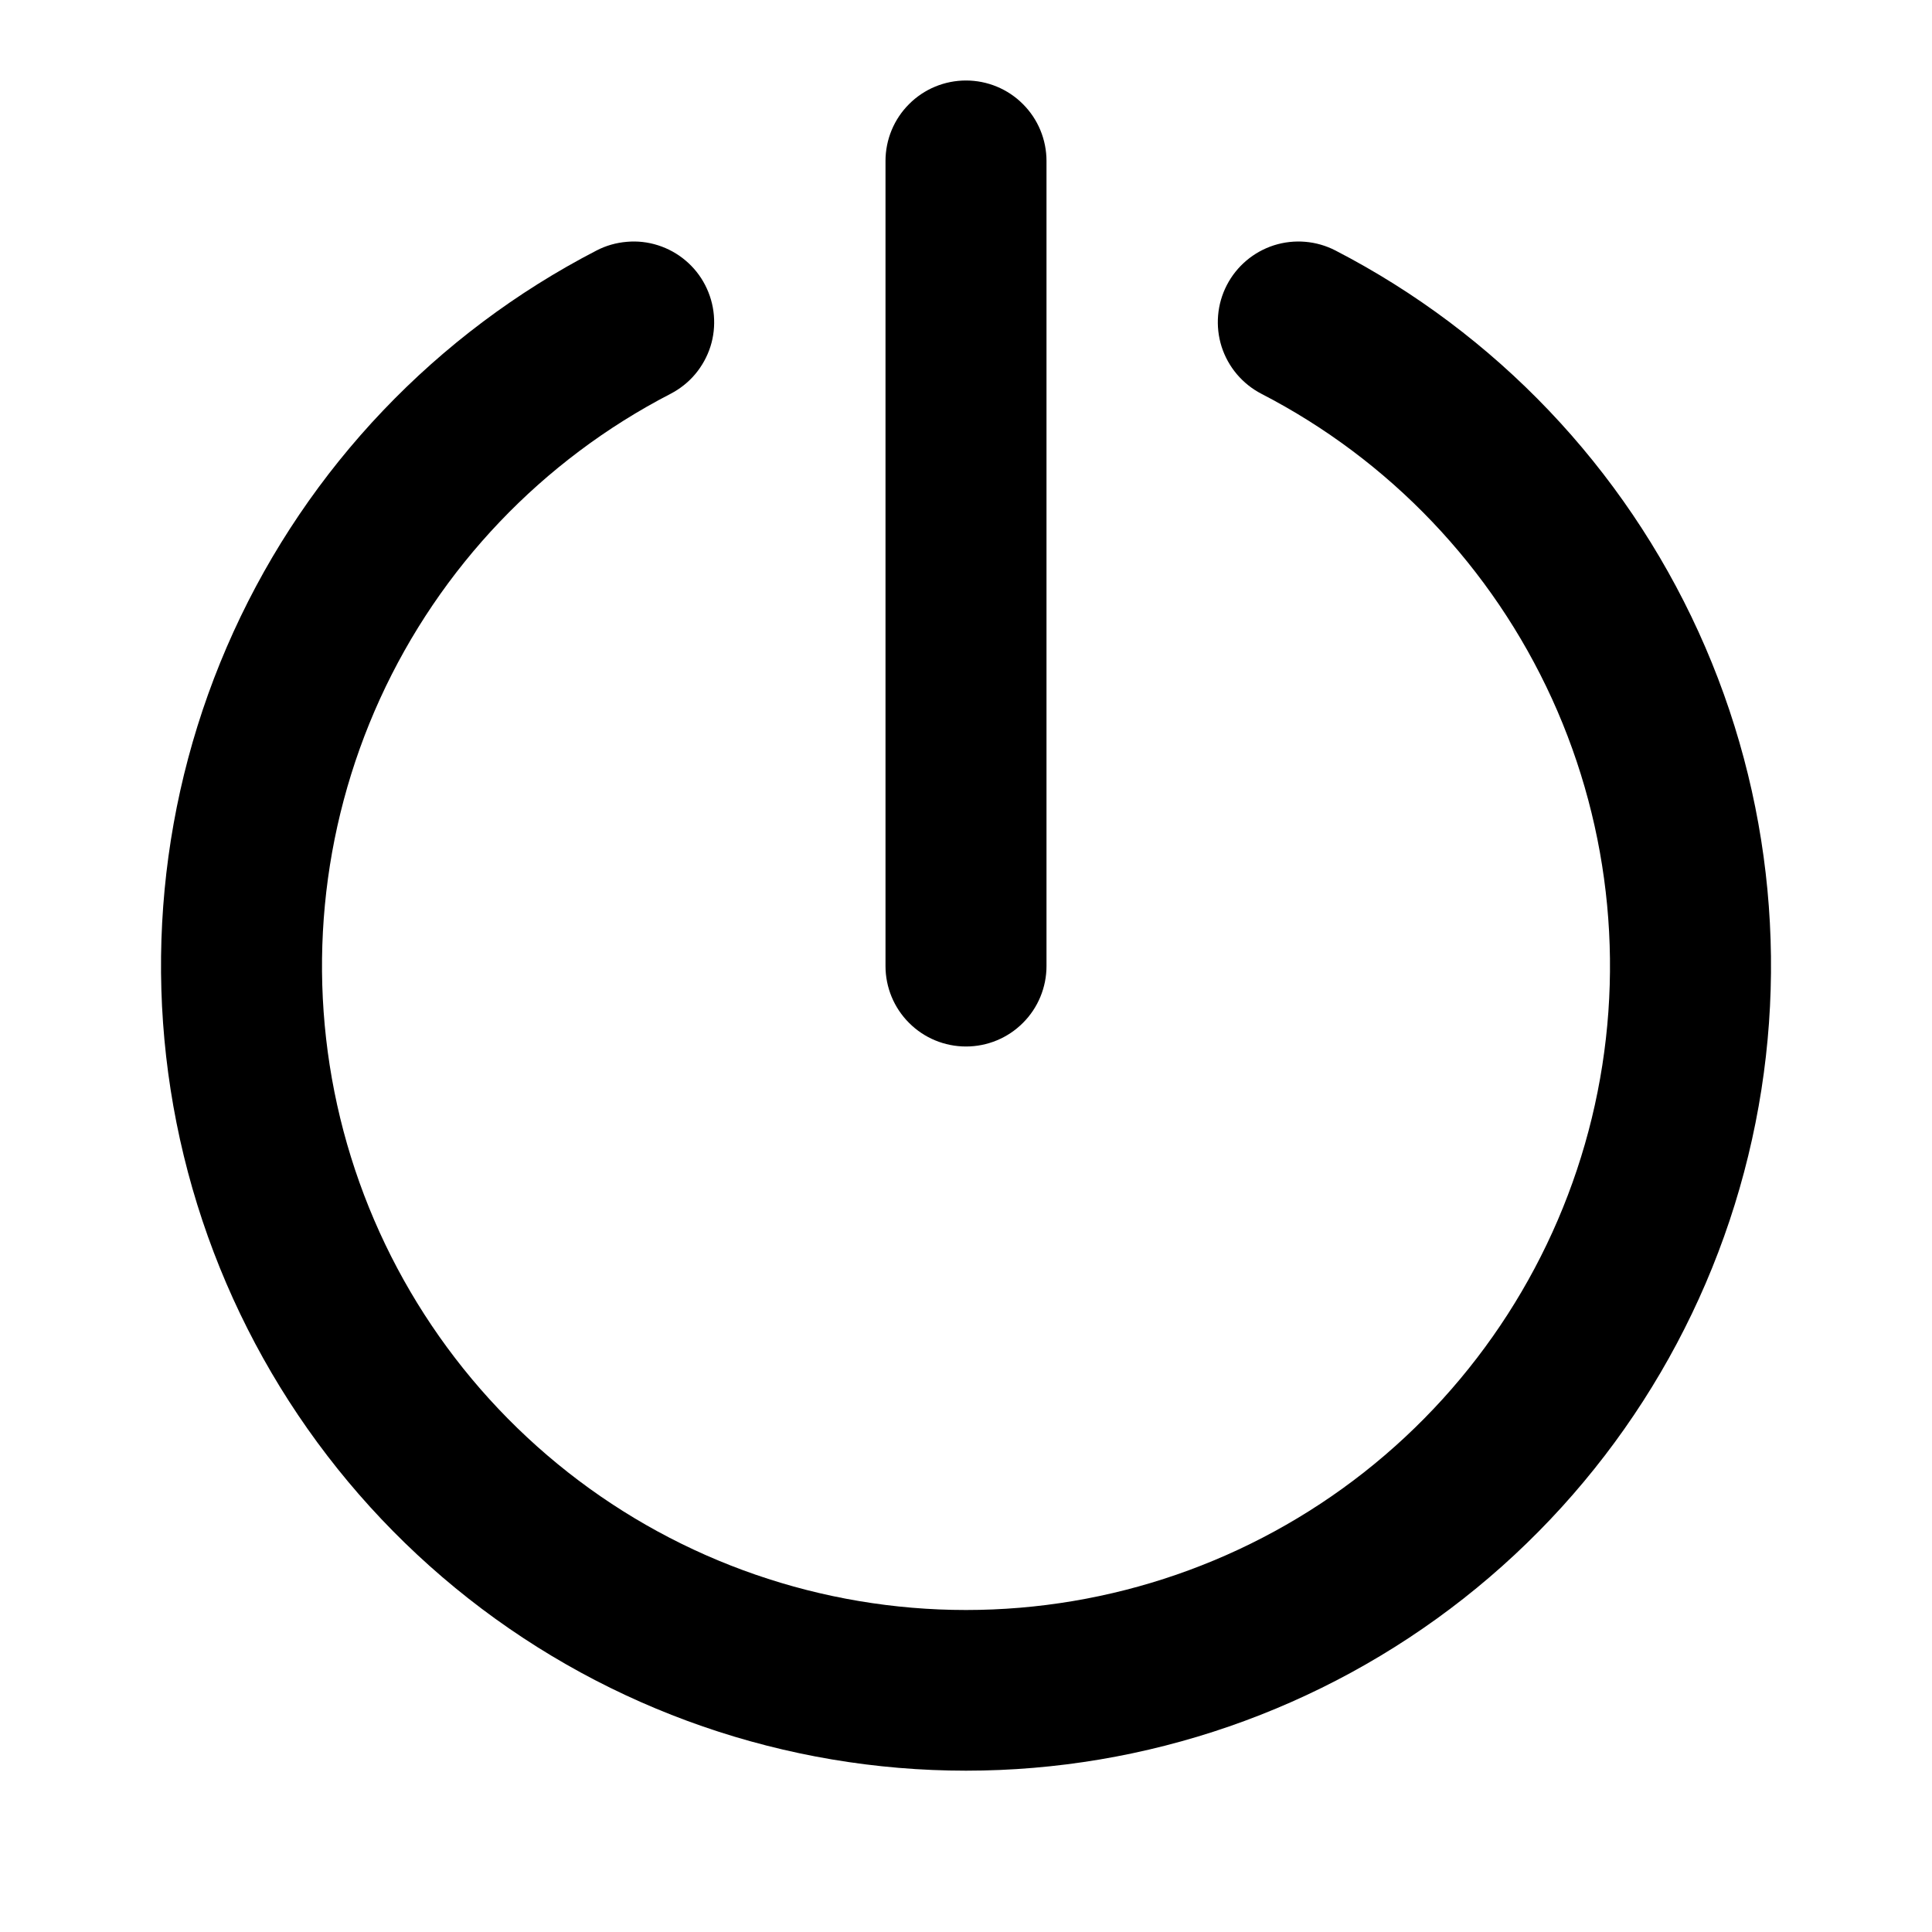 <svg width="24" height="24" viewBox="0 0 24 24" fill="none" xmlns="http://www.w3.org/2000/svg">
<path d="M12 13C12.265 13 12.52 12.895 12.707 12.707C12.895 12.52 13 12.265 13 12V2C13 1.735 12.895 1.48 12.707 1.293C12.52 1.105 12.265 1 12 1C11.735 1 11.48 1.105 11.293 1.293C11.105 1.48 11 1.735 11 2V12C11 12.265 11.105 12.52 11.293 12.707C11.48 12.895 11.735 13 12 13Z" fill="black"/>
<path d="M16.59 3.112C16.354 2.99 16.079 2.967 15.826 3.047C15.573 3.128 15.362 3.306 15.24 3.542C15.118 3.778 15.095 4.053 15.175 4.306C15.256 4.559 15.434 4.77 15.67 4.892C17.264 5.715 18.534 7.049 19.279 8.68C20.023 10.312 20.197 12.146 19.774 13.889C19.351 15.631 18.354 17.181 16.944 18.29C15.535 19.398 13.793 20 12 20C10.207 20 8.465 19.398 7.056 18.29C5.646 17.181 4.649 15.631 4.226 13.889C3.803 12.146 3.977 10.312 4.721 8.68C5.466 7.049 6.737 5.715 8.33 4.892C8.447 4.831 8.551 4.749 8.636 4.648C8.72 4.548 8.785 4.431 8.825 4.306C8.865 4.181 8.879 4.049 8.868 3.917C8.857 3.786 8.82 3.659 8.76 3.542C8.7 3.425 8.617 3.321 8.516 3.236C8.416 3.151 8.299 3.087 8.174 3.047C8.049 3.007 7.917 2.992 7.786 3.004C7.655 3.015 7.527 3.051 7.41 3.112C5.419 4.141 3.831 5.809 2.901 7.848C1.971 9.887 1.754 12.18 2.283 14.358C2.812 16.536 4.058 18.473 5.82 19.858C7.582 21.243 9.759 21.996 12 21.996C14.241 21.996 16.418 21.243 18.18 19.858C19.942 18.473 21.188 16.536 21.717 14.358C22.247 12.18 22.029 9.887 21.099 7.848C20.169 5.809 18.581 4.141 16.59 3.112Z" fill="black"/>
</svg>
